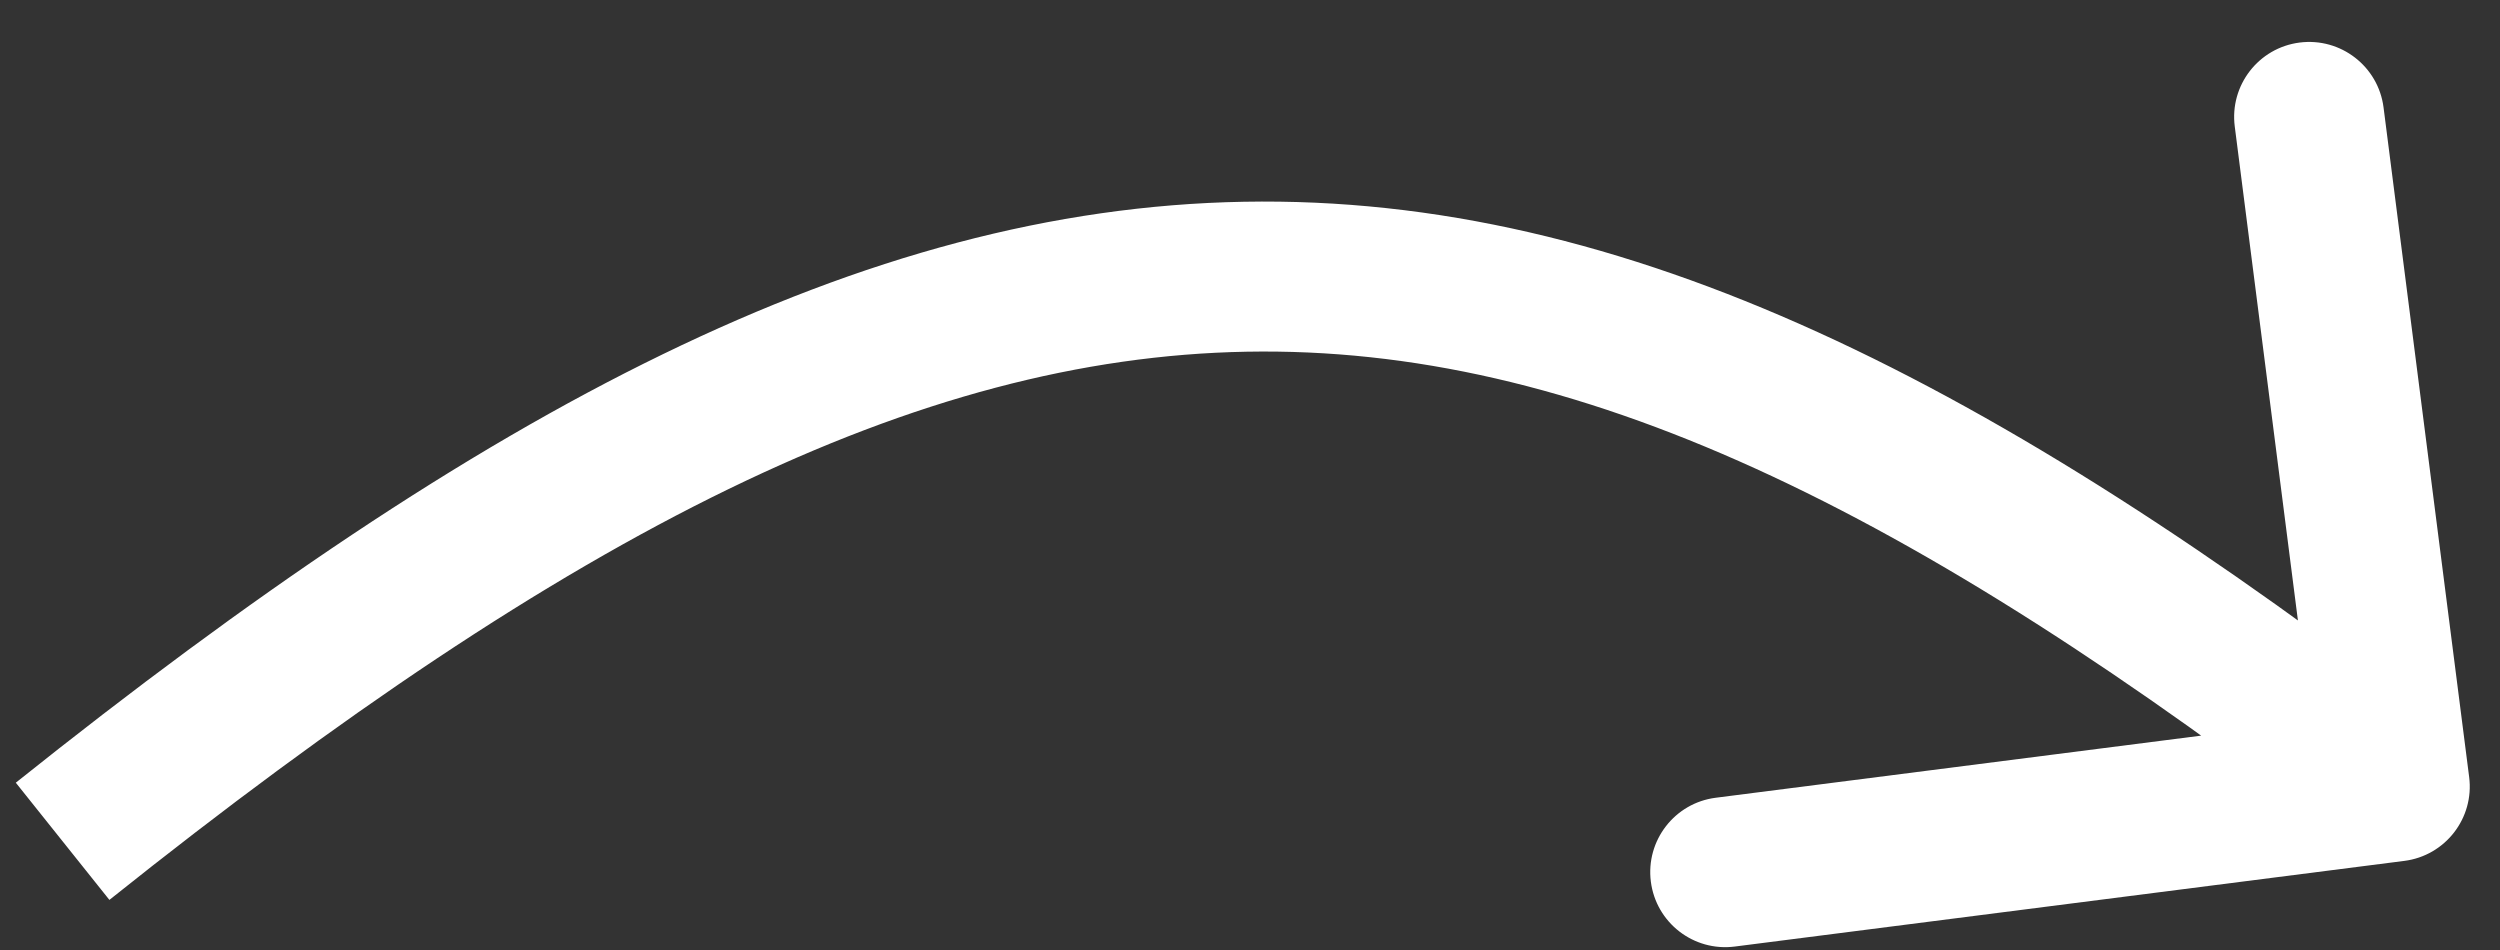 <svg width="50" height="19" viewBox="0 0 50 19" fill="none" xmlns="http://www.w3.org/2000/svg">
<rect x="0" y="0" width="50" height="19" fill="#333333" stroke="none"/>
<path d="M48.086 17.218C48.908 17.113 49.489 16.361 49.383 15.54L47.671 2.149C47.566 1.327 46.814 0.746 45.992 0.851C45.171 0.956 44.59 1.708 44.695 2.529L46.217 14.432L34.314 15.955C33.493 16.06 32.912 16.811 33.017 17.633C33.122 18.455 33.873 19.036 34.695 18.931L48.086 17.218ZM2.188 17.998C11.462 10.59 18.346 7.154 24.933 7.034C31.506 6.915 38.155 10.094 46.978 16.917L48.813 14.543C39.862 7.623 32.519 3.897 24.878 4.035C17.252 4.173 9.701 8.156 0.316 15.654L2.188 17.998Z" fill="white"/>
</svg>
